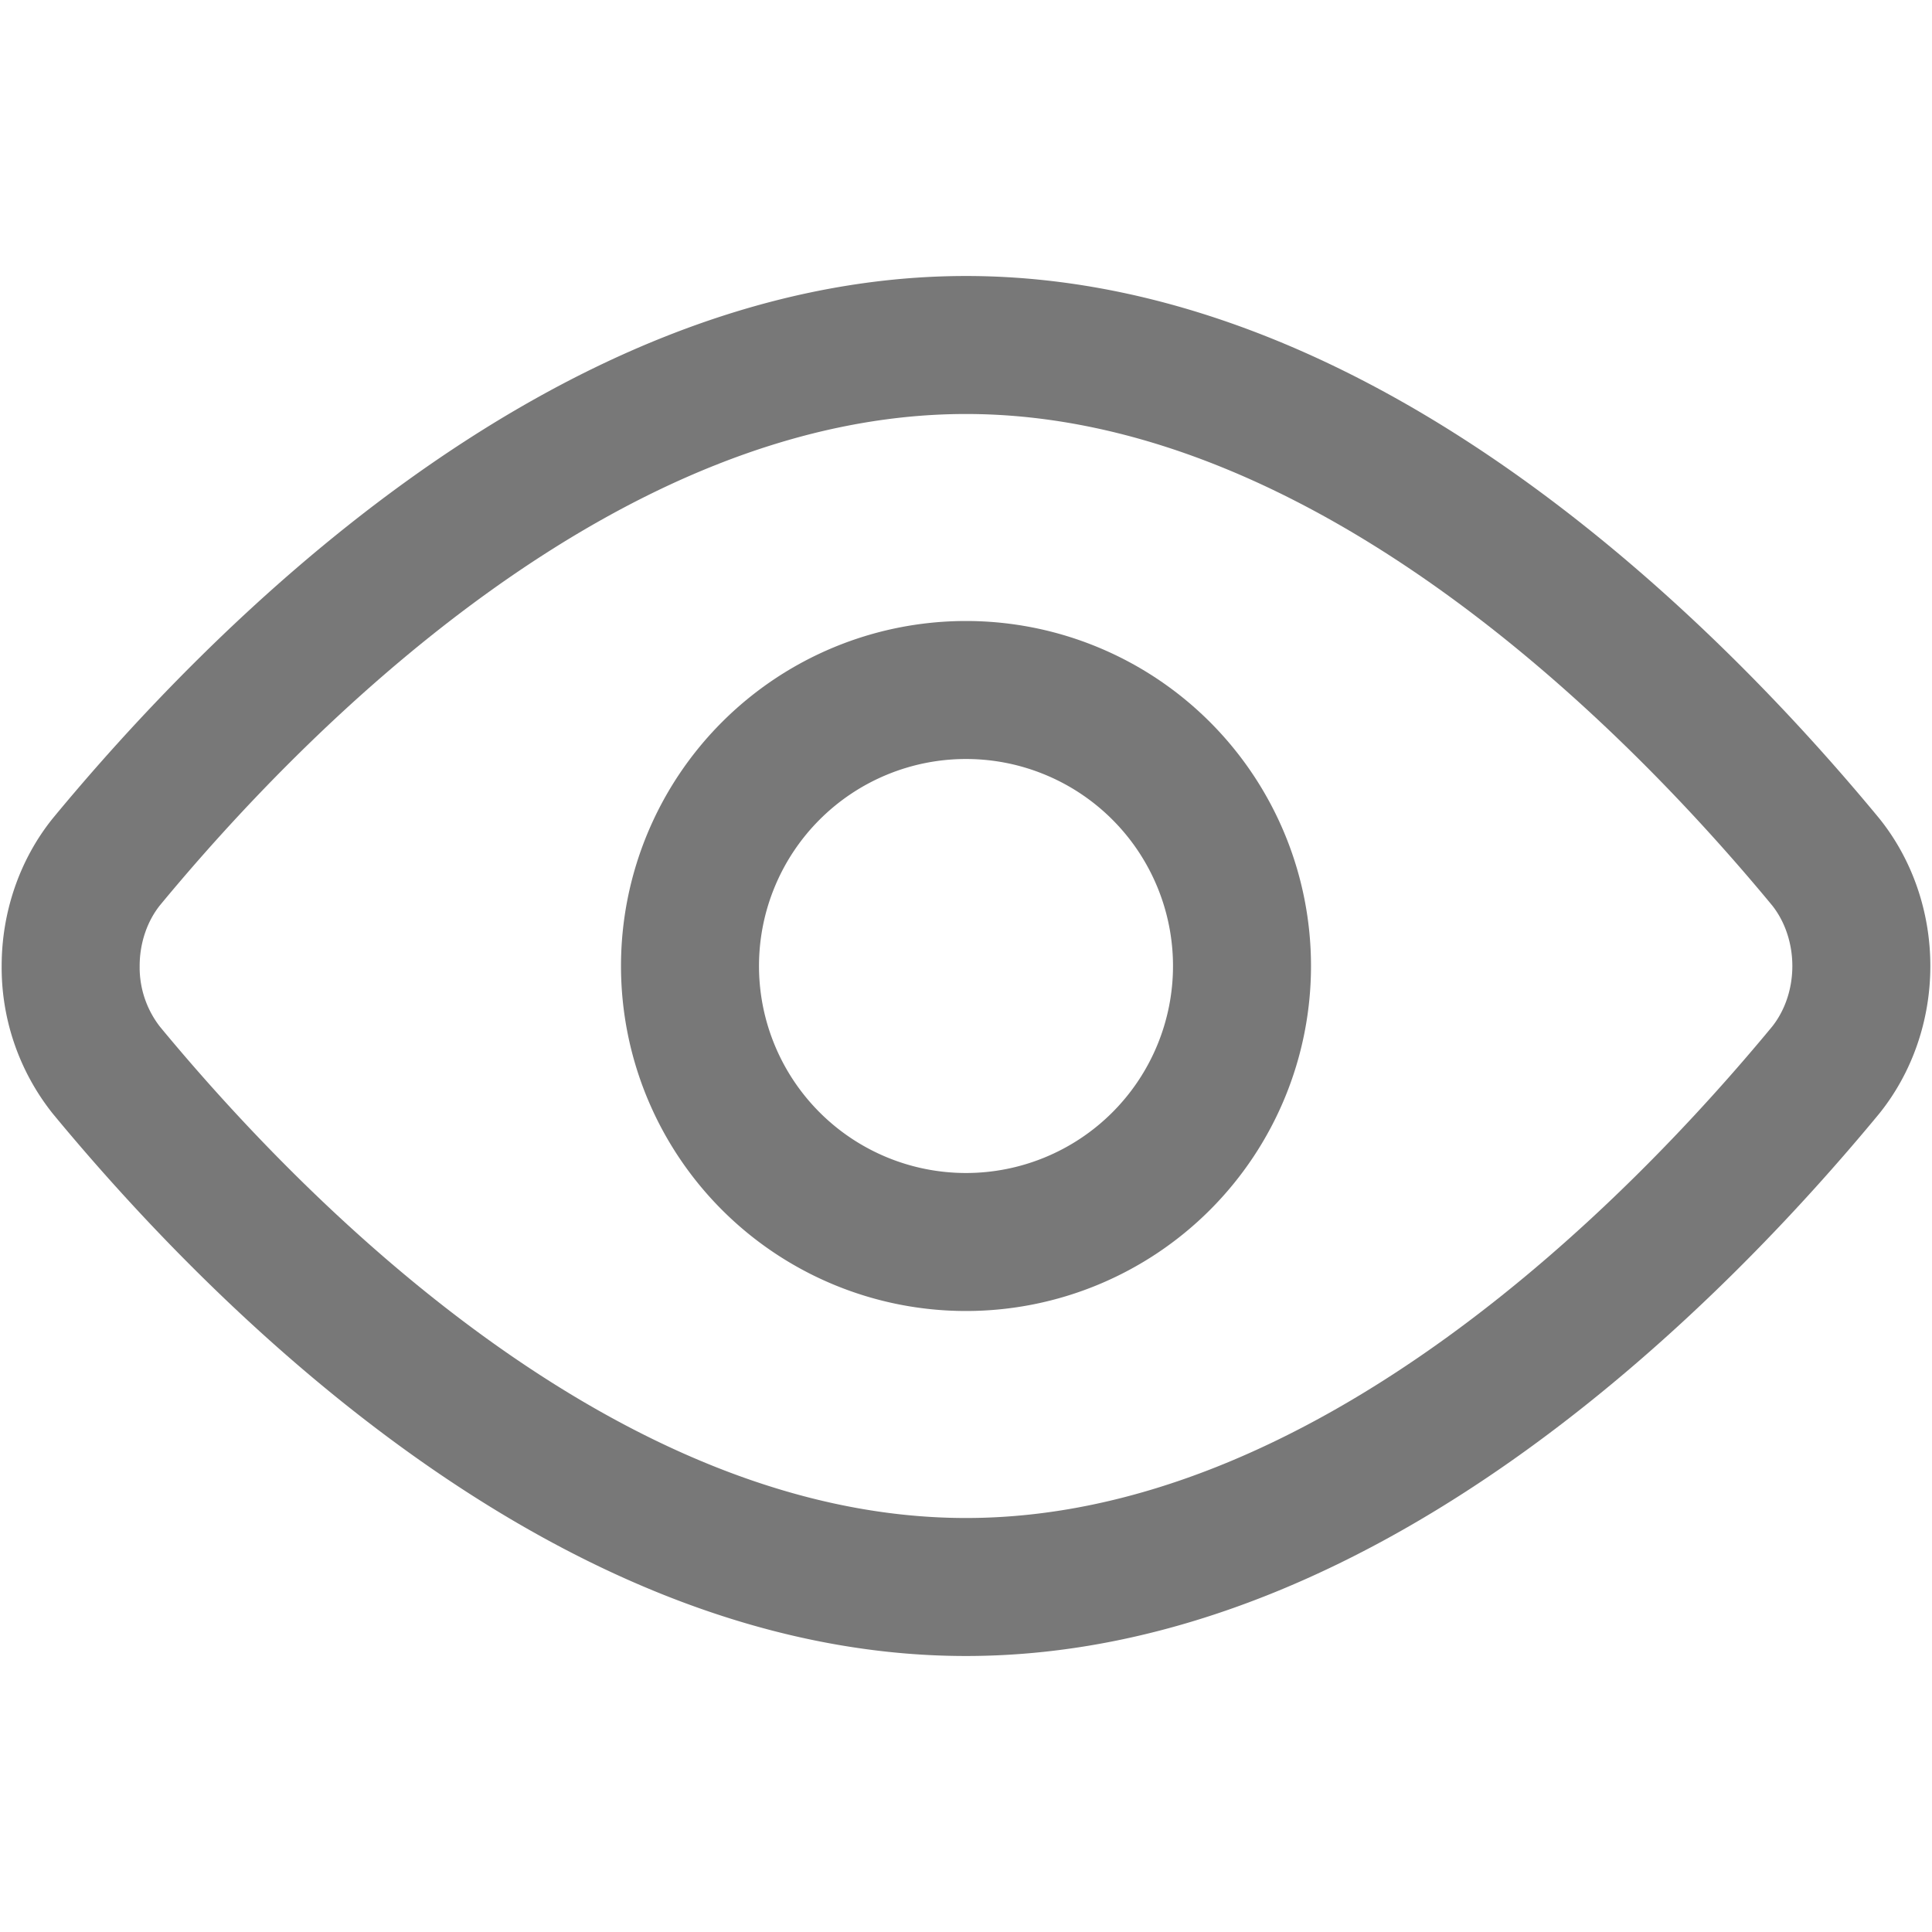 <svg xmlns="http://www.w3.org/2000/svg" width="14" height="14" viewBox="0 0 14 14"><g fill="none" stroke="#787878" stroke-linecap="round" stroke-linejoin="round"><path d="M13.23 6.246c.166.207.258.476.258.754c0 .279-.092.547-.258.754C12.18 9.025 9.79 11.5 7 11.5S1.82 9.025.77 7.754A1.2 1.2 0 0 1 .512 7c0-.278.092-.547.258-.754C1.82 4.975 4.21 2.5 7 2.5s5.18 2.475 6.23 3.746"/><path d="M7 9a2 2 0 1 0 0-4a2 2 0 0 0 0 4"/></g></svg>